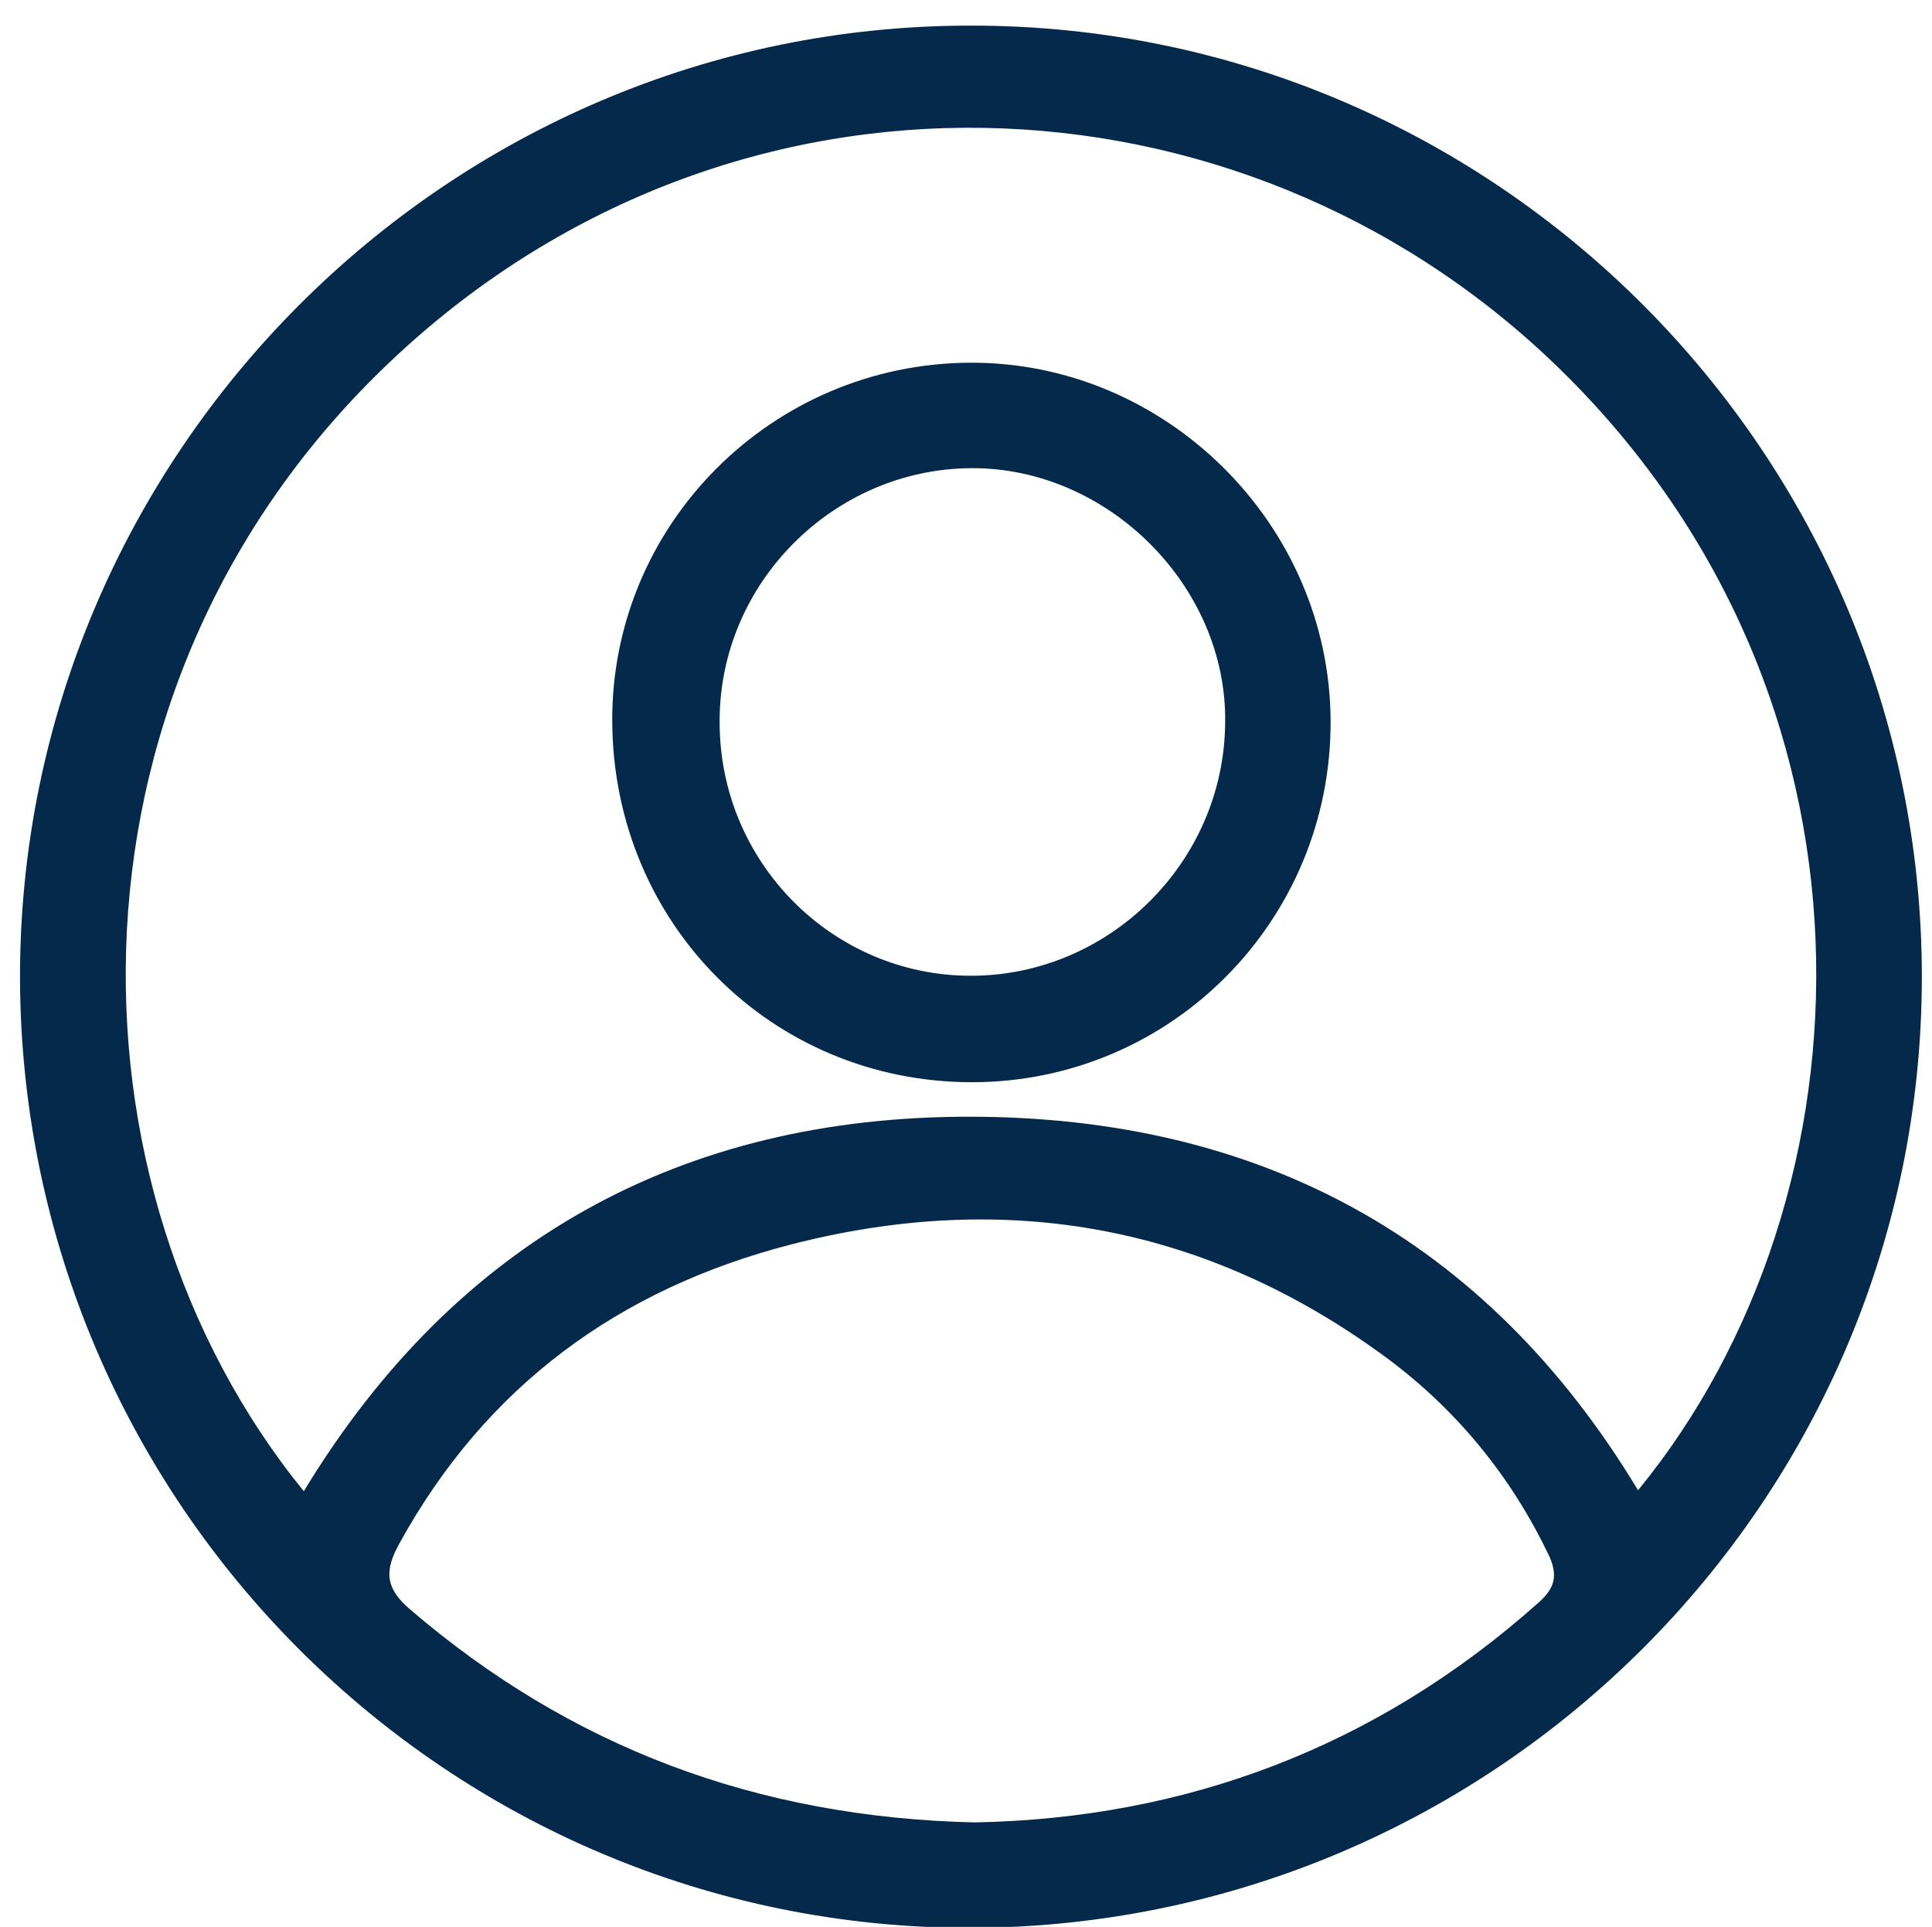 <svg version="1.1" width="28" height="27.92" fill="#05294b" xmlns="http://www.w3.org/2000/svg" xmlns:xlink="http://www.w3.org/1999/xlink" x="0px" y="0px" viewBox="0 0 196 195.5" enable-background="new 0 0 196 195.5" xml:space="preserve">
                  <path d="M195,99.1c0,53.1-43.2,96.3-96.4,96.5c-53.1,0.1-96.4-43-96.6-96.3C1.9,46.1,45.4,2.5,98.6,2.6
                C151.7,2.6,195,46,195,99.1z M166.2,151.2c24.5-29.9,26.4-80.9-8.6-114.4c-32-30.6-83-32.7-117.4-0.7C5,68.8,5.6,120.3,30.8,151.3
                c15.4-25.4,38.3-38,67.5-38C127.6,113.3,150.7,125.5,166.2,151.2z M98.9,184.9c21.2-0.4,40.6-7.5,57.2-22.3c1.7-1.5,2-2.8,1-4.9
                c-3.8-7.9-9.2-14.5-16.1-19.7c-18.4-13.7-38.9-17.4-60.9-11.7c-17.3,4.5-30.8,14.3-39.6,30.3c-1.5,2.7-1.5,4.5,1.1,6.7
                C57.8,177.2,76.7,184.4,98.9,184.9z"></path>

                  <path d="M98.6,109.8c-20.3,0-36.4-16.1-36.5-36.6c-0.1-20,16.2-36.3,36.3-36.4c19.9-0.1,36.5,16.4,36.6,36.3
                C135.1,93.4,118.8,109.8,98.6,109.8z M98.5,99c14,0,25.7-11.5,25.8-25.7c0.2-13.8-11.9-25.9-25.8-25.8c-14,0.1-25.5,11.7-25.5,25.6
                C72.9,87.4,84.4,99,98.5,99z"></path>

              </svg>